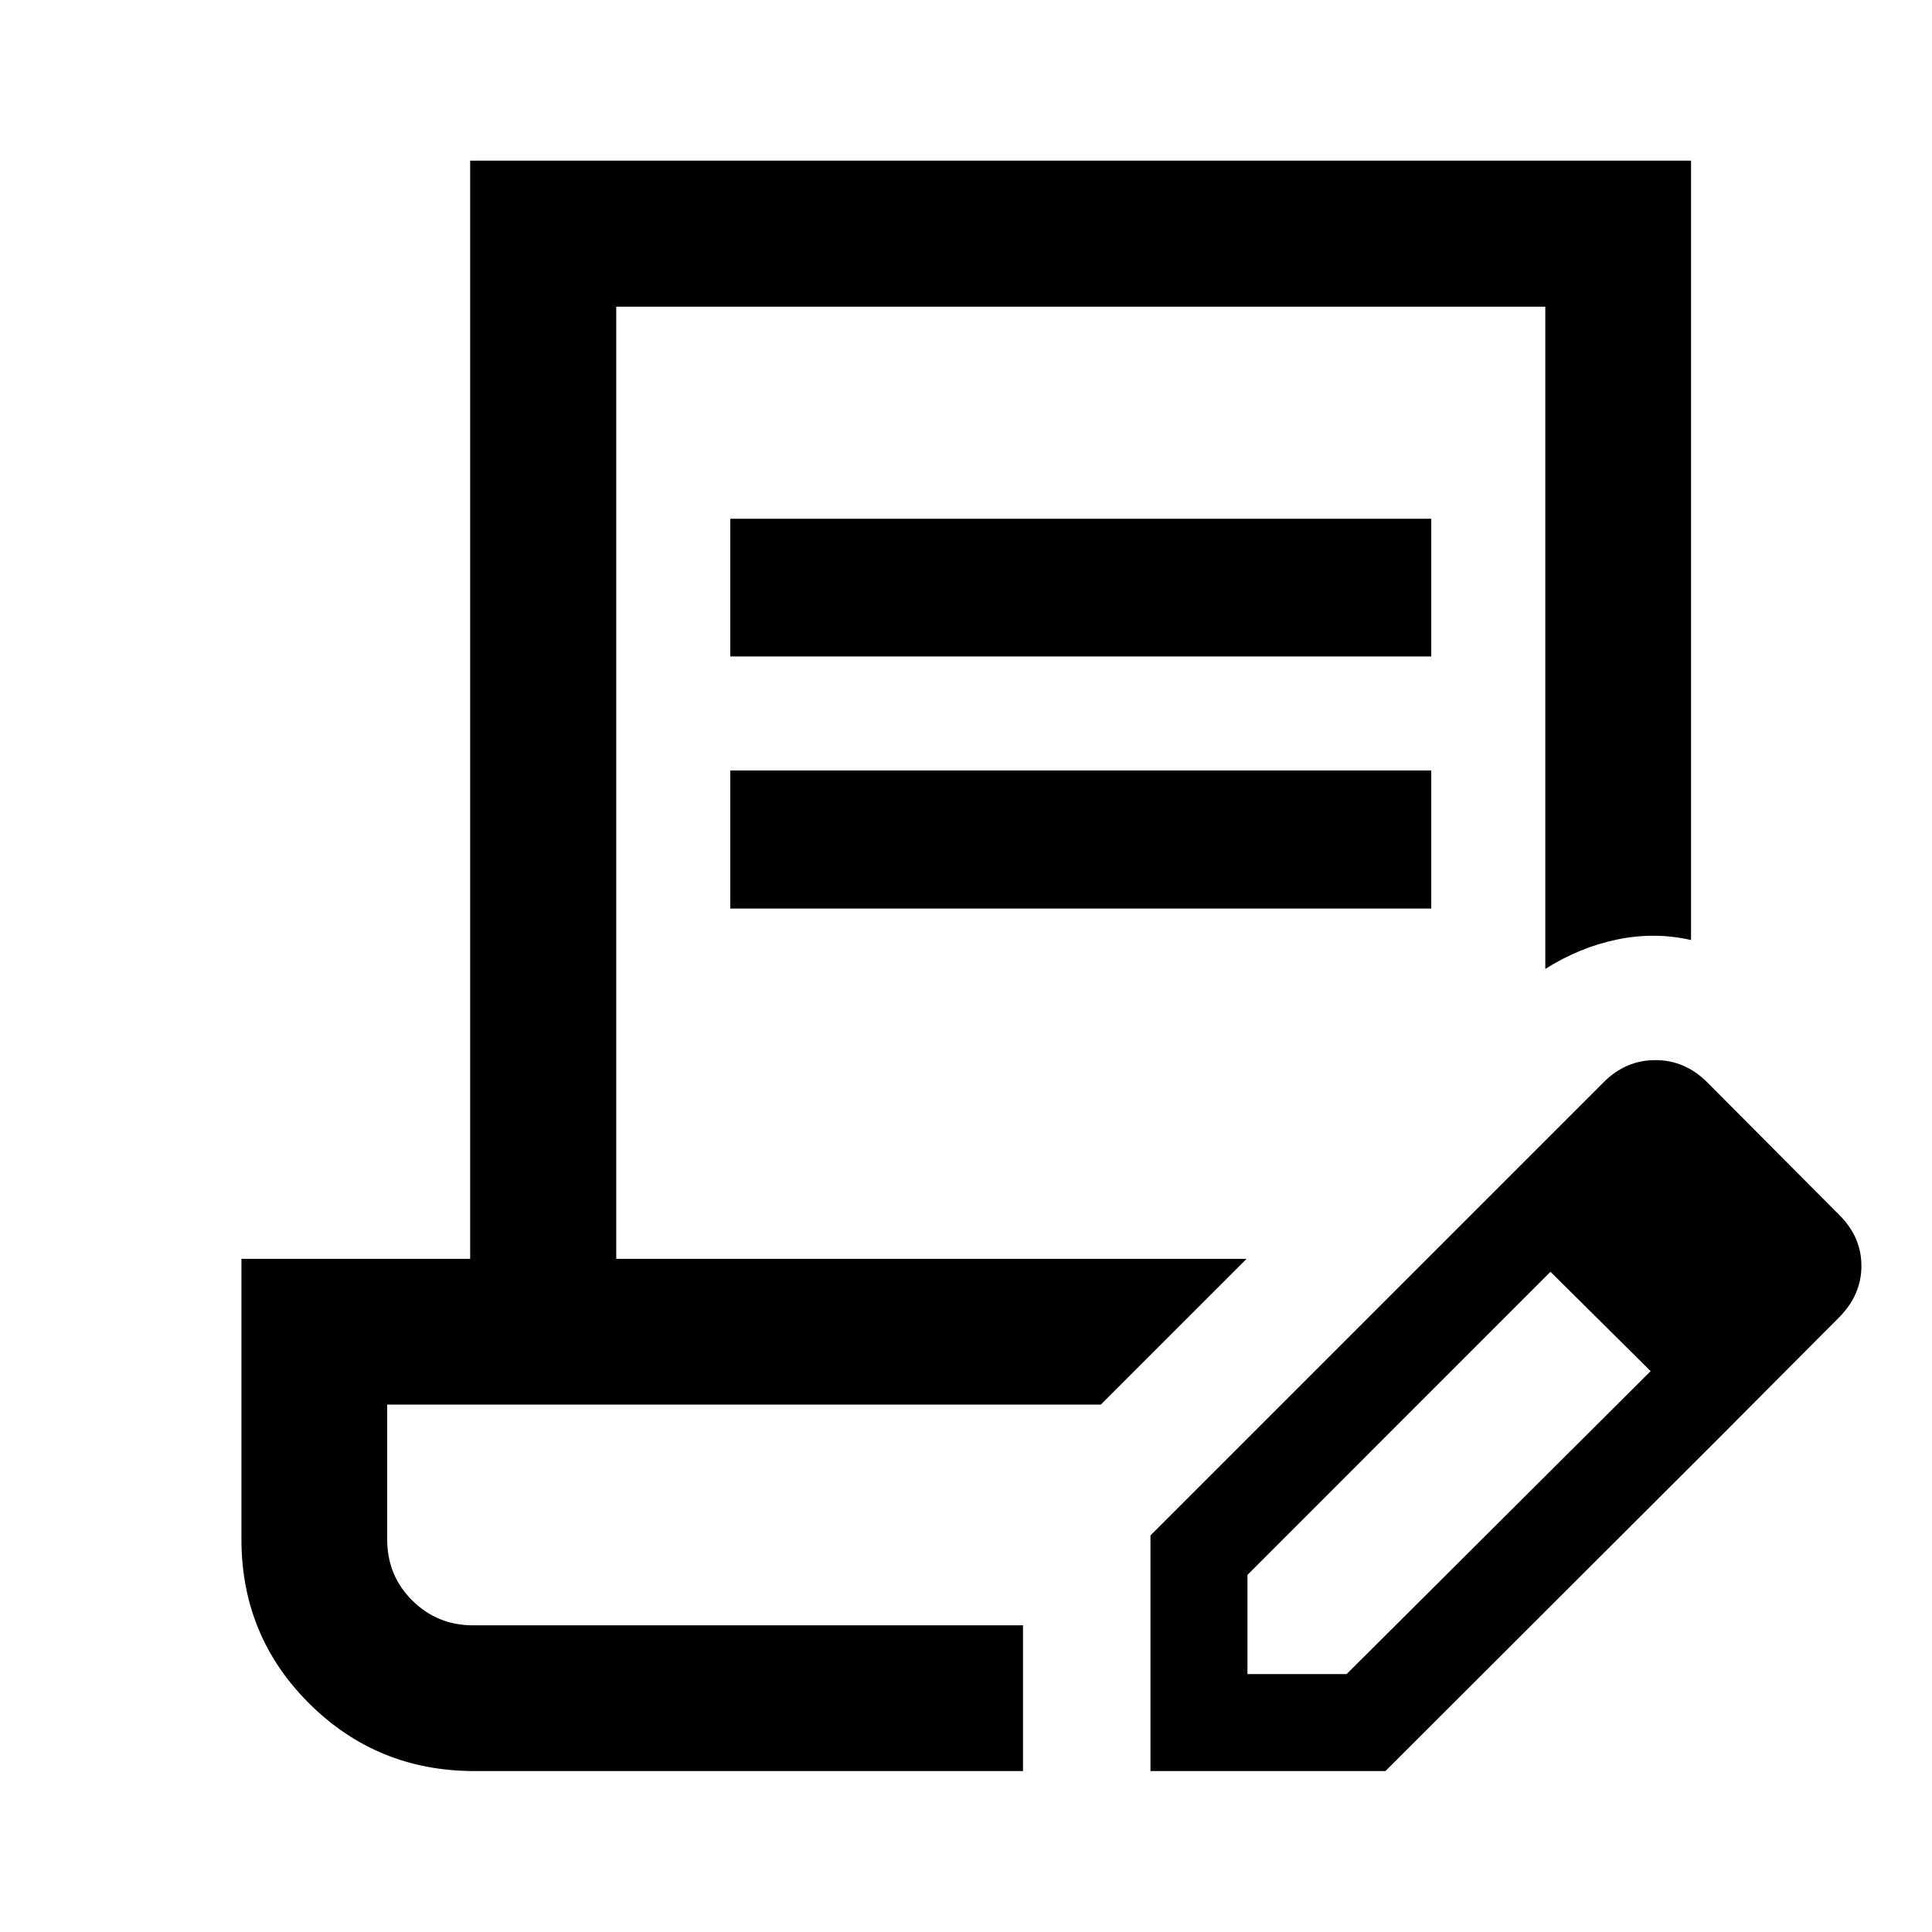 <svg xmlns="http://www.w3.org/2000/svg" height="40" viewBox="0 -960 960 960" width="40"><path d="M235.724-79.97q-48.286 0-82.02-33.508-33.733-33.507-33.733-81.659v-139.356h113.652v-545.696h606.645v387.291q-17.974-4.13-36.628-.29-18.654 3.841-35.792 14.638v-329.059H306.203v473.116h313.233l-72.42 72.42H192.391v66.936q0 18.084 12.473 30.415 12.472 12.331 30.098 12.331h273.365v72.42H235.724Zm335.936 0v-117.08l164.761-164.761 34.166 33.601-150.732 150.761v49.283h49.29l151.254-150.732 33.507 33.666-165.5 165.261H571.66Zm282.246-165.262L736.421-361.811l60.5-60.5q10.927-10.928 25.594-10.928 14.667 0 25.629 10.868l65.582 65.871q11.202 11.007 11.202 25.507 0 14.5-11.261 25.761l-59.761 60ZM362.87-633.812v-68.435h348.311v68.435H362.87Zm0 125.261v-68.594h348.311v68.594H362.87Zm145.457 356.16H192.391h315.936Z"/></svg>